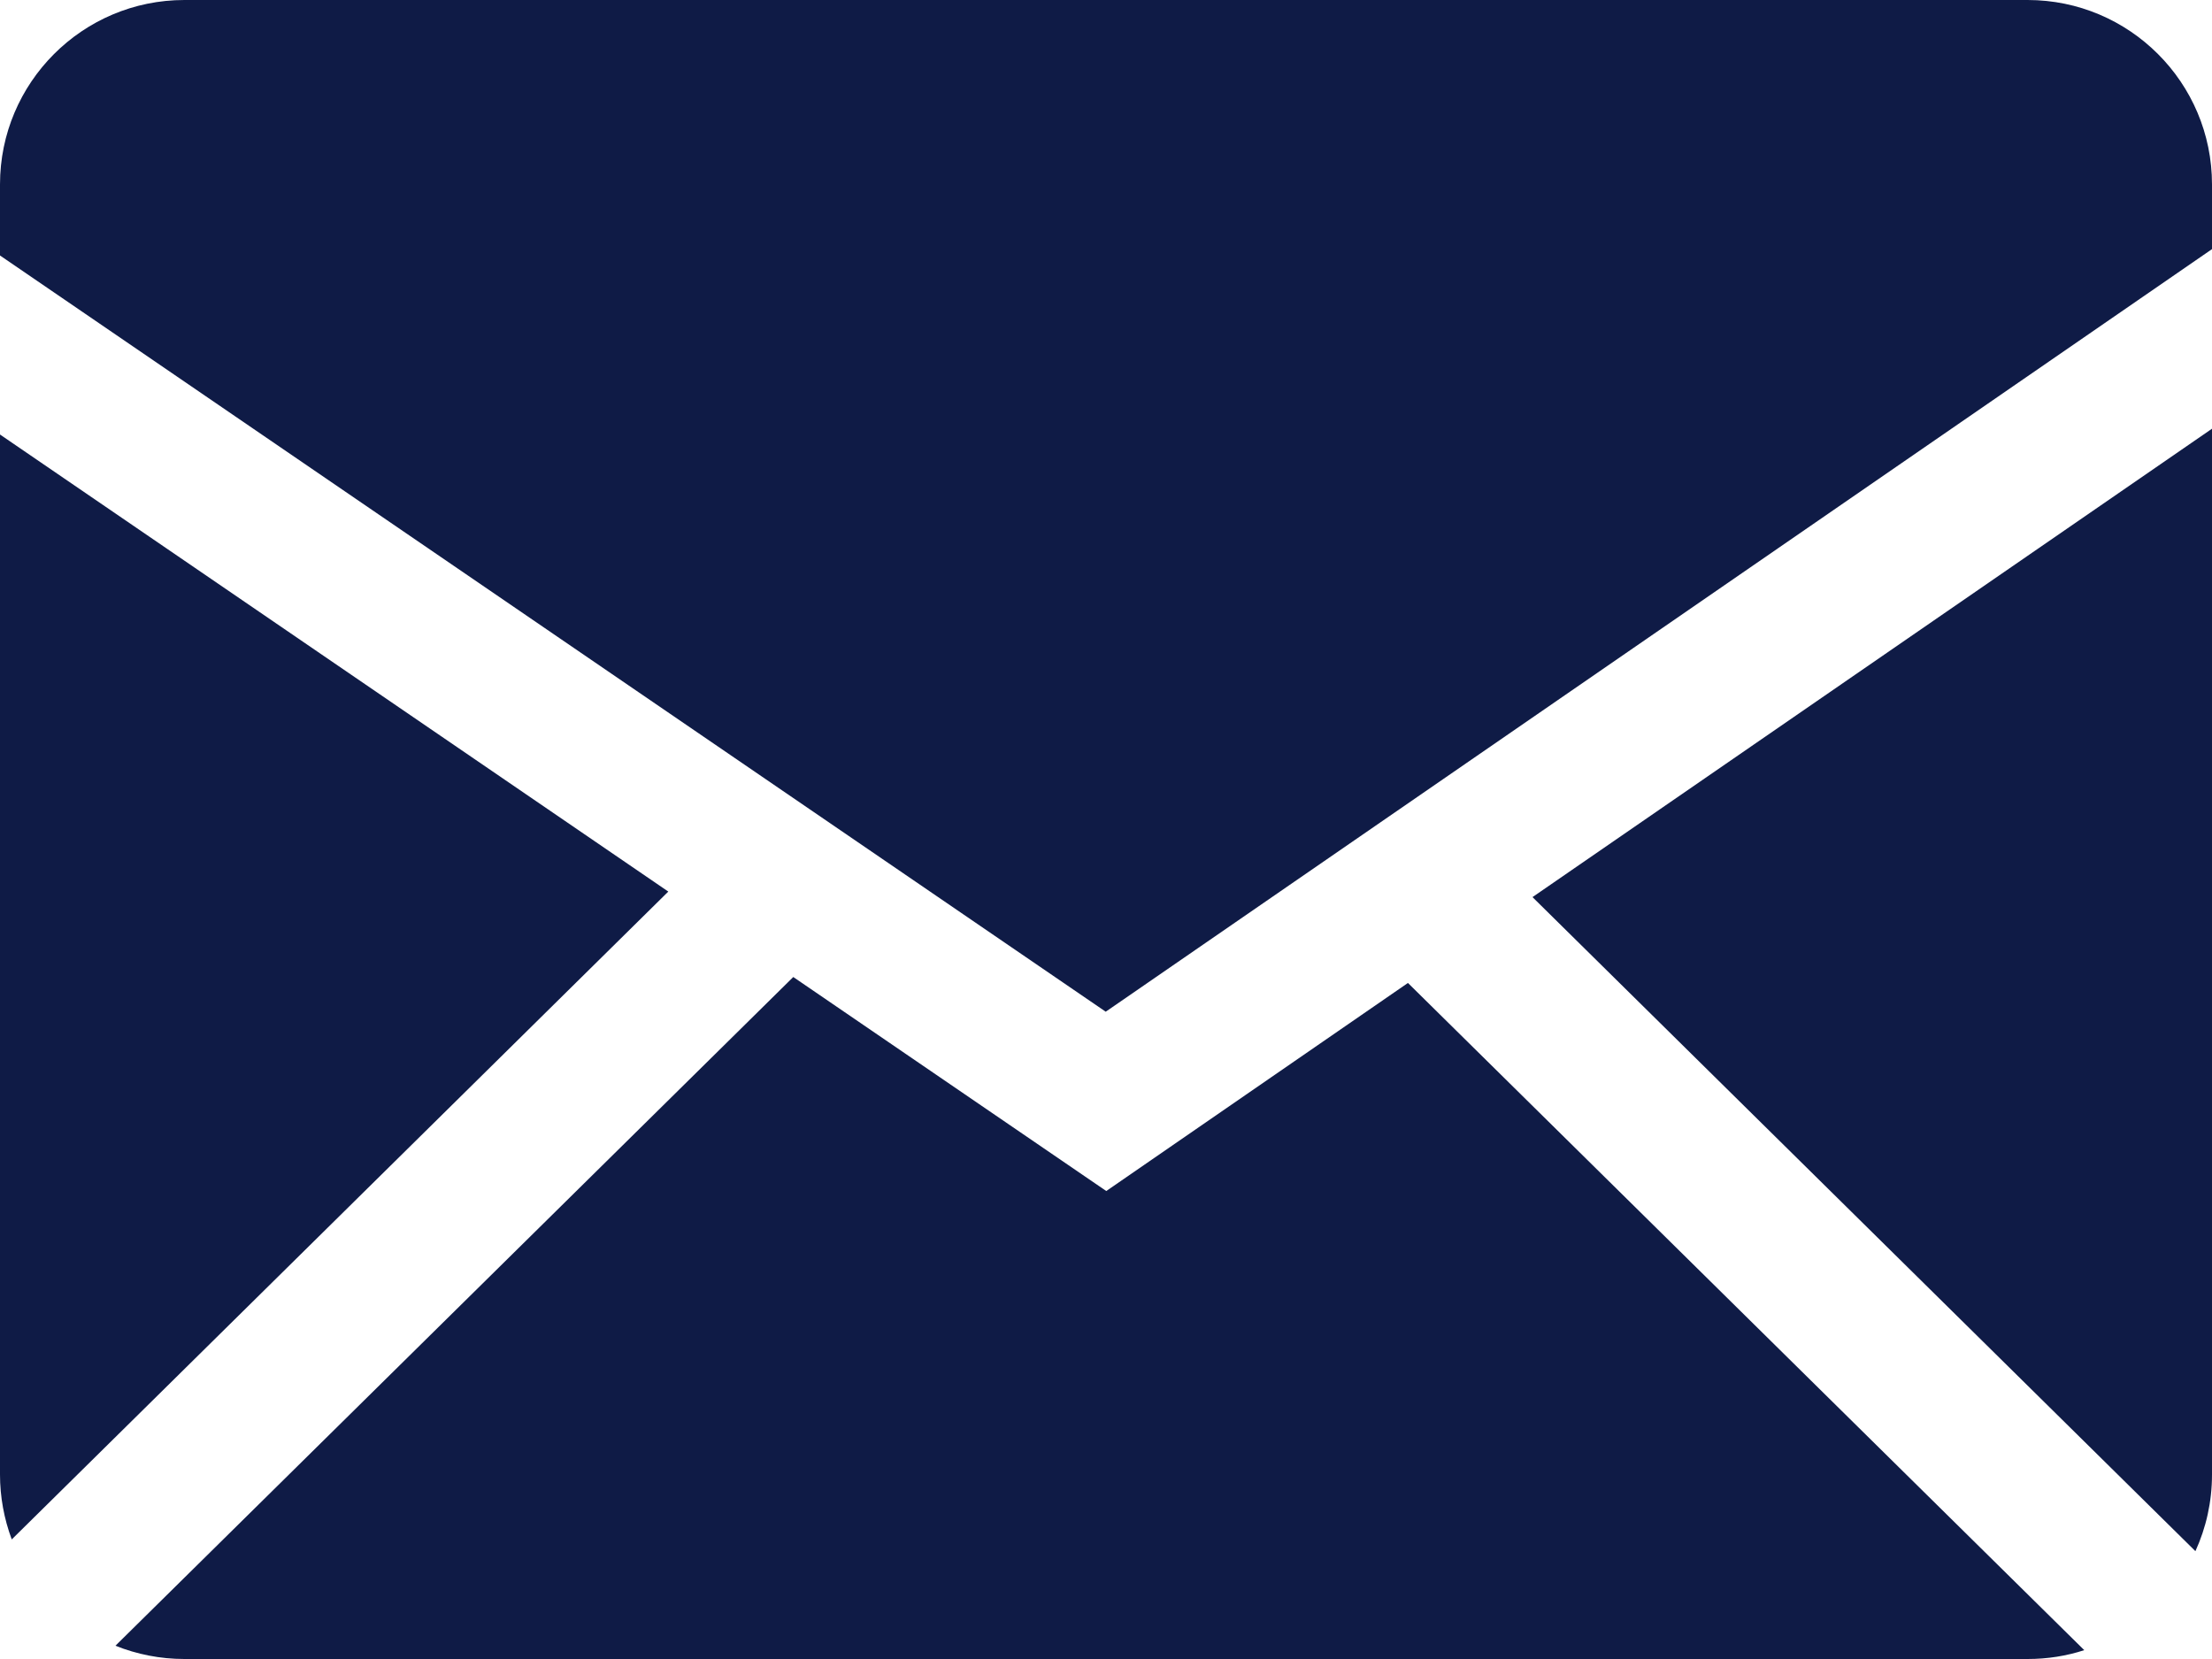 <svg width="16" height="12" viewBox="0 0 16 12" fill="none" xmlns="http://www.w3.org/2000/svg">
<path fill-rule="evenodd" clip-rule="evenodd" d="M5.738 7.067L8.002 8.615L10.184 7.11L15.076 11.936C14.947 11.978 14.81 12 14.666 12H1.334C1.158 12 0.99 11.966 0.835 11.904L5.738 7.067ZM16 3.101V10.666C16 10.864 15.957 11.051 15.88 11.22L11.085 6.489L16 3.101ZM7.54882e-07 3.143L4.834 6.449L0.085 11.135C0.029 10.985 -0 10.826 7.54882e-07 10.666V3.143ZM14.666 0C15.402 0 16 0.597 16 1.334V1.802L7.998 7.318L7.54882e-07 1.848V1.334C7.54882e-07 0.598 0.597 0 1.334 0H14.666Z" fill="#0F1B46"/>
</svg>
